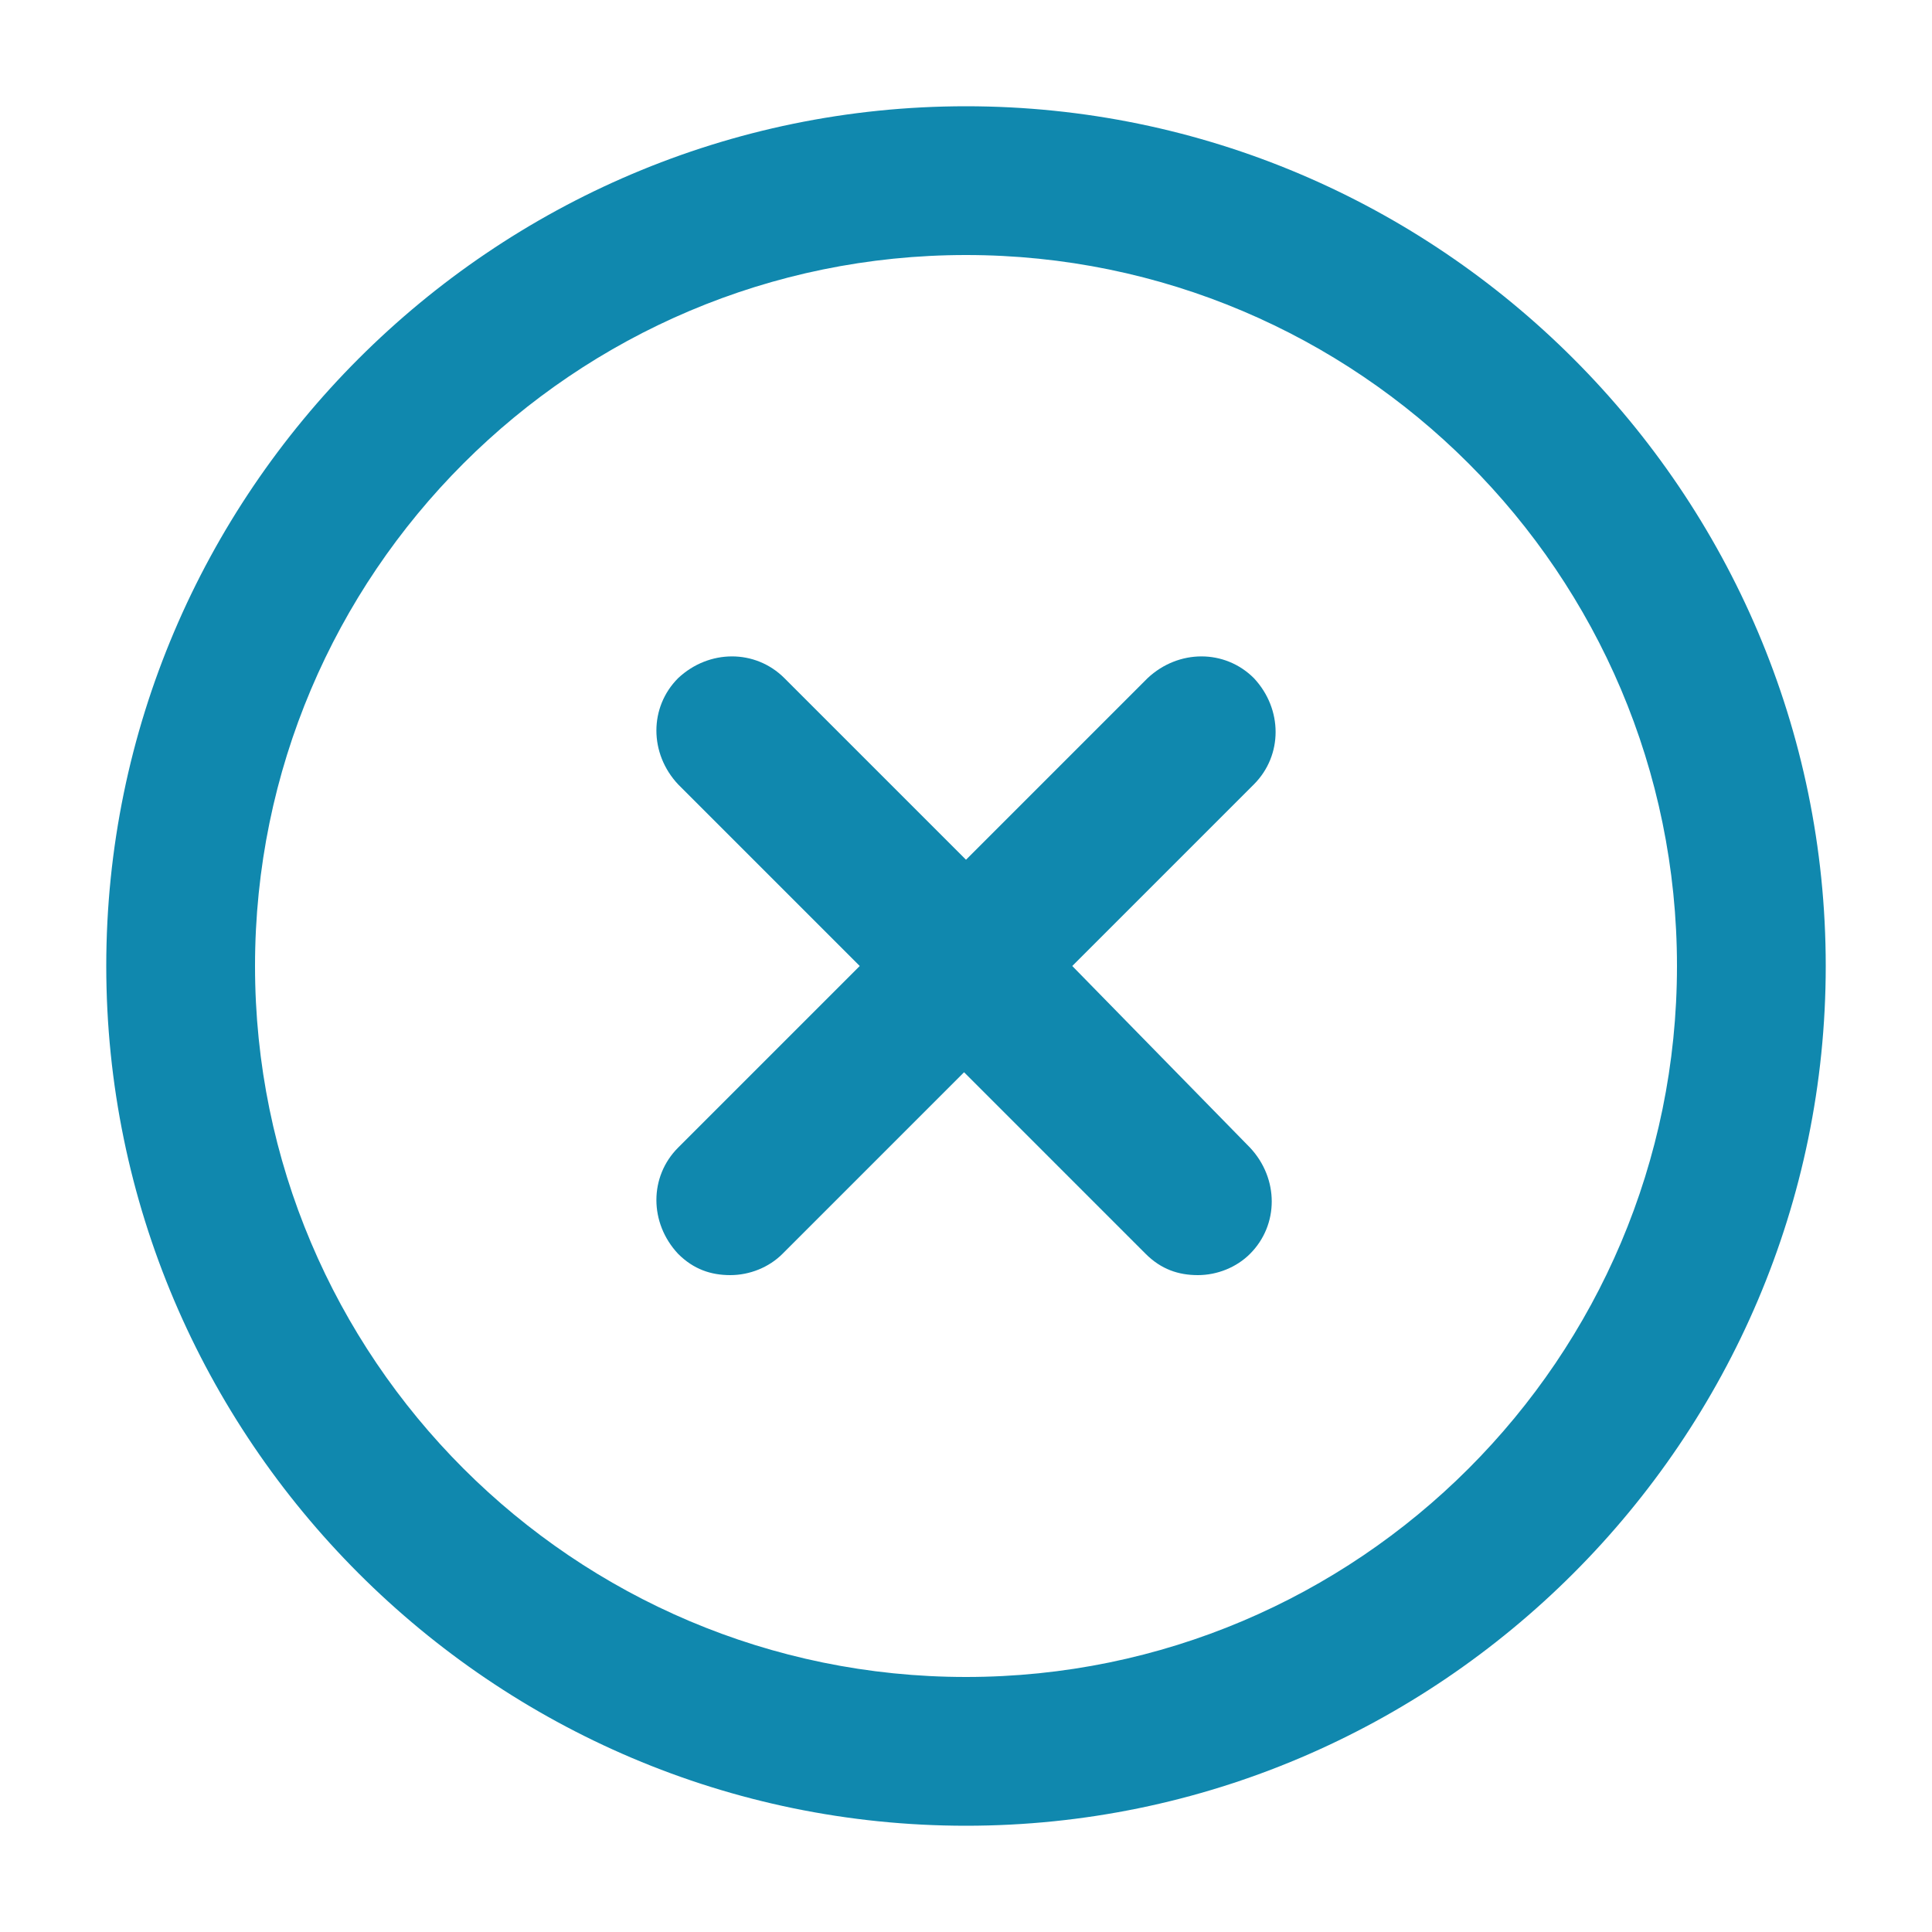 <svg xmlns="http://www.w3.org/2000/svg" xmlns:xlink="http://www.w3.org/1999/xlink" version="1.1"
    x="0px" y="0px" viewBox="0 0 100 100" style="enable-background:new 0 0 100 100;"
    xml:space="preserve">
    <path fill="#1088AE" d="M50,94.5c-24.5,0-44.5-20-44.5-44.5S25.5,5.5,50,5.5s44.5,20,44.5,44.5S74.5,94.5,50,94.5z M50,13.2  c-20.3,0-36.8,16.5-36.8,36.8c0,20.3,16.5,36.8,36.8,36.8c20.3,0,36.8-16.5,36.8-36.8C86.8,29.7,70.3,13.2,50,13.2z"/>
    <path fill="#1088AE" d="M55.5,50l9.4-9.4c1.5-1.5,1.5-3.9,0-5.5c-1.5-1.5-3.9-1.5-5.5,0L50,44.5l-9.4-9.4c-1.5-1.5-3.9-1.5-5.5,0  c-1.5,1.5-1.5,3.9,0,5.5l9.4,9.4l-9.4,9.4c-1.5,1.5-1.5,3.9,0,5.5c0.8,0.8,1.7,1.1,2.7,1.1c1,0,2-0.4,2.7-1.1l9.4-9.4l9.4,9.4  c0.8,0.8,1.7,1.1,2.7,1.1c1,0,2-0.4,2.7-1.1c1.5-1.5,1.5-3.9,0-5.5L55.5,50z"/>
</svg>